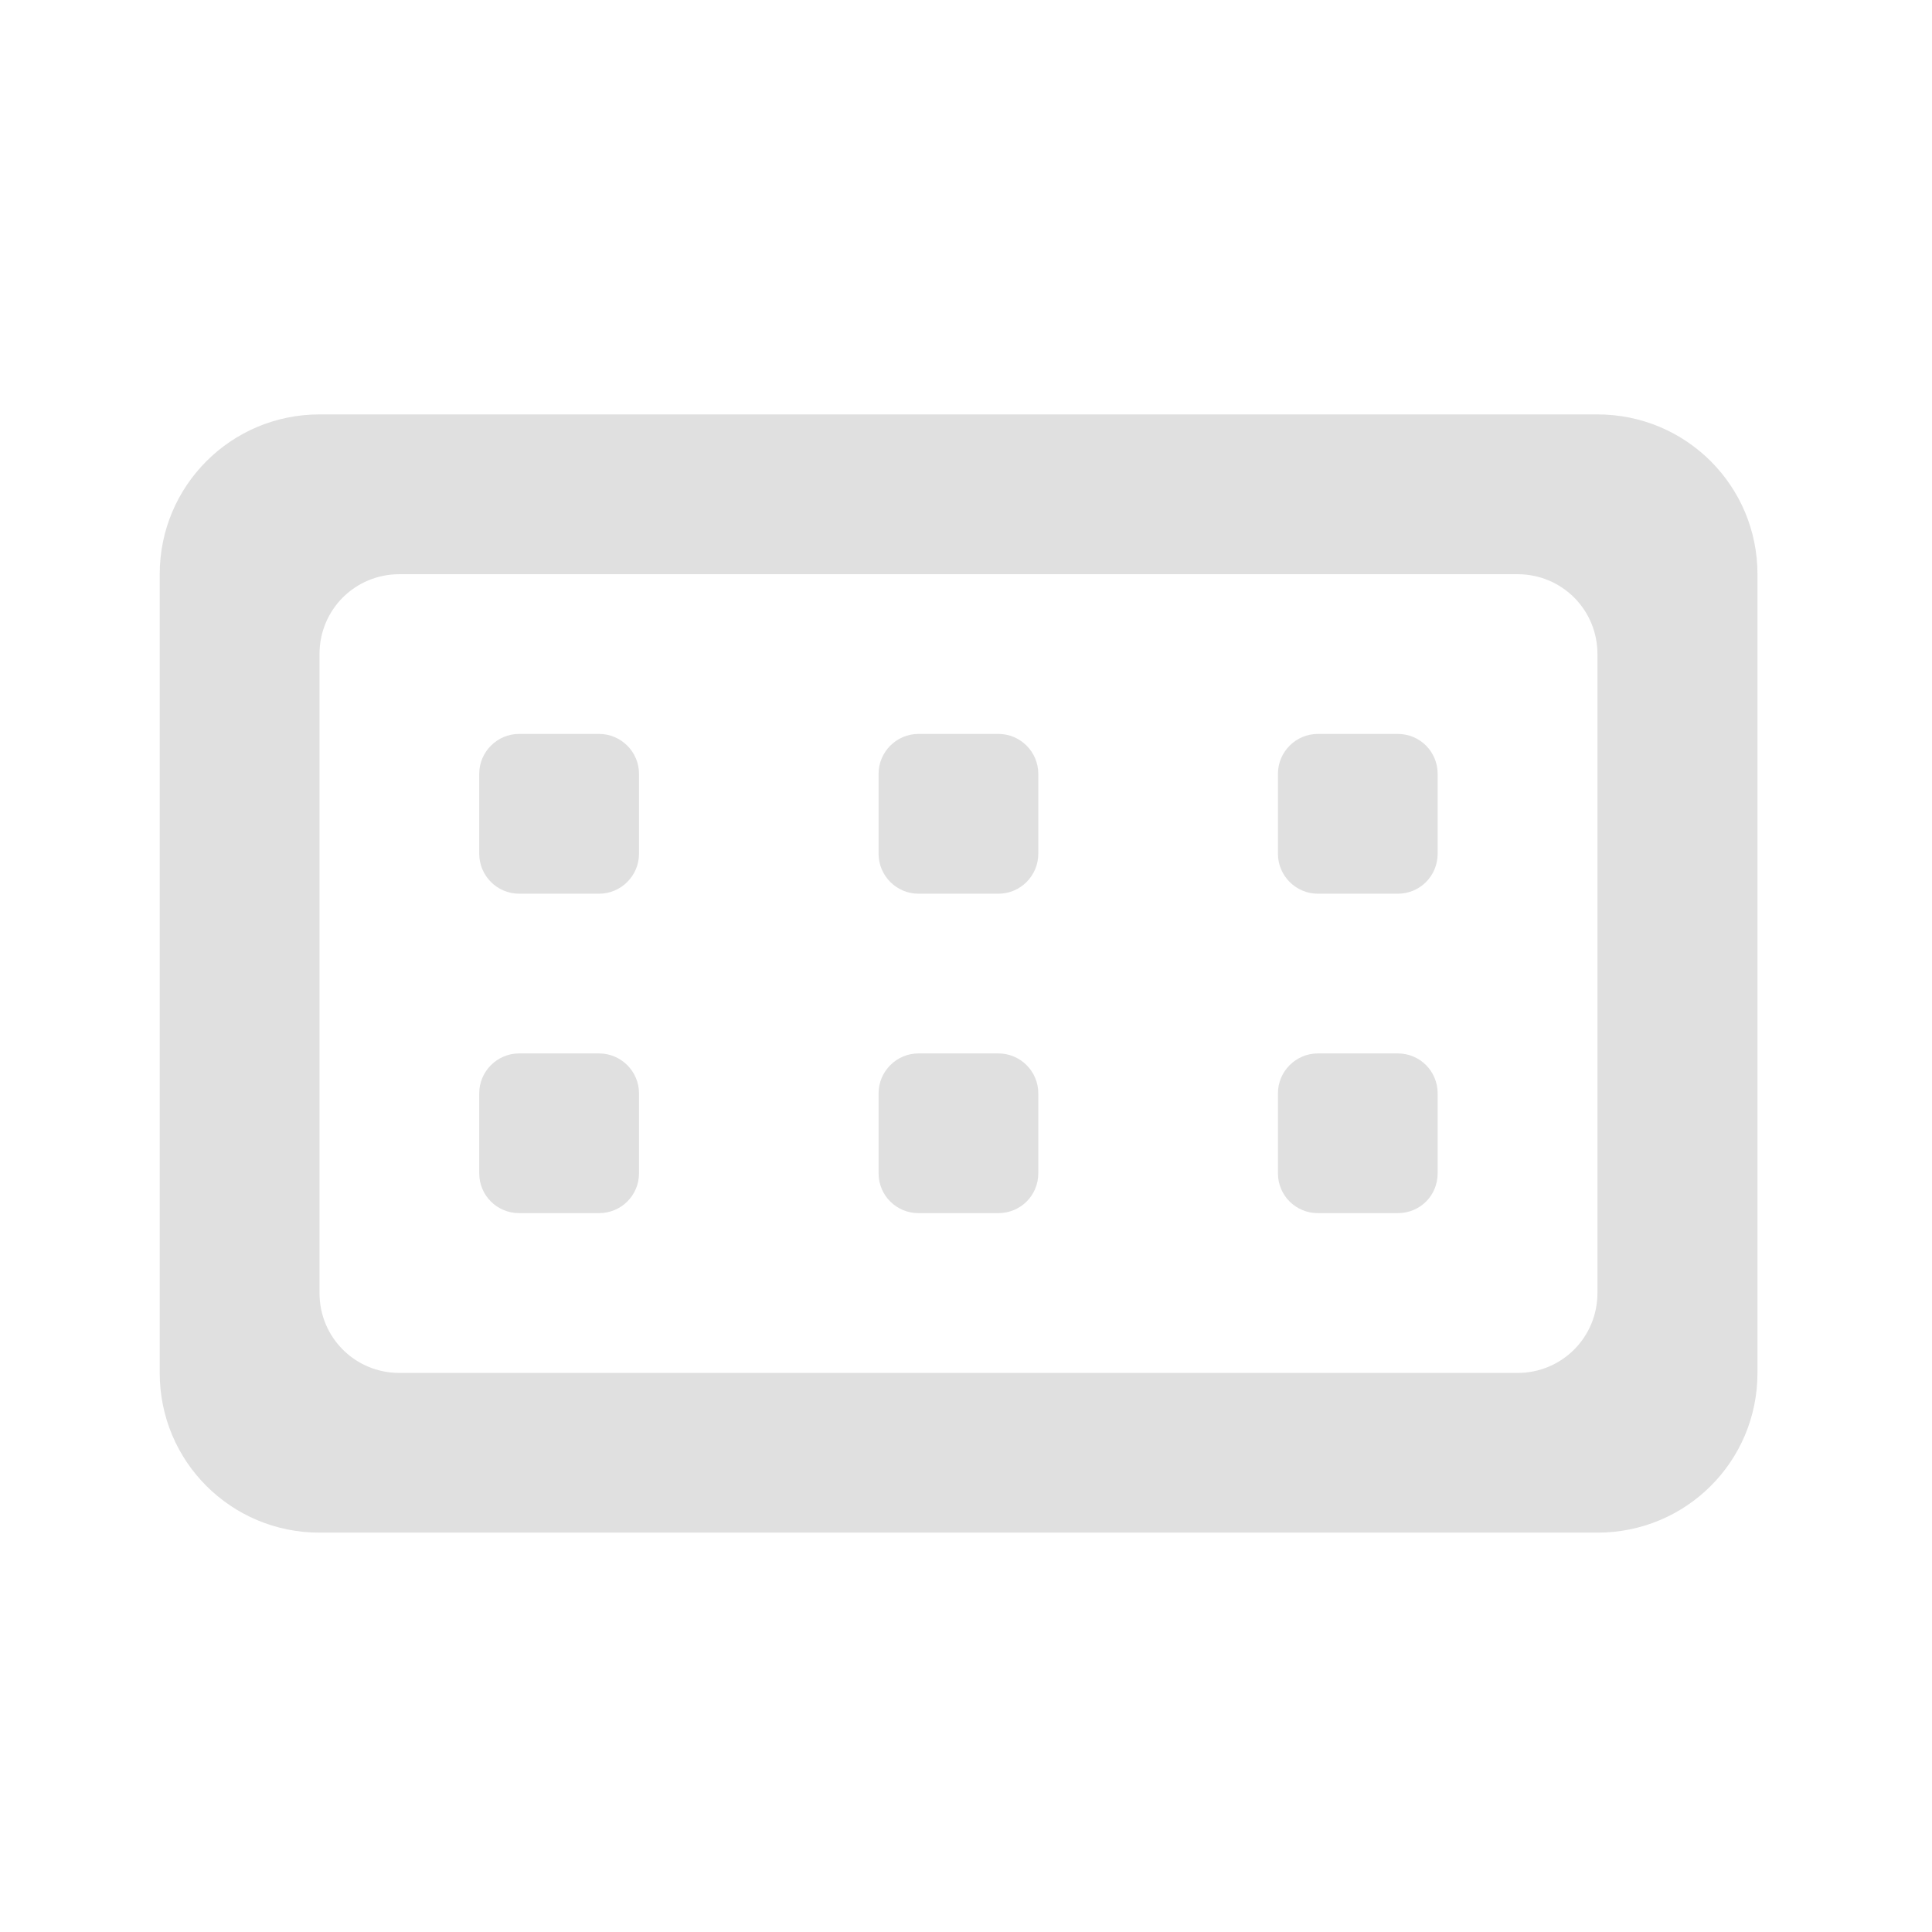 <?xml version="1.0" encoding="UTF-8"?>
<svg xmlns="http://www.w3.org/2000/svg" xmlns:xlink="http://www.w3.org/1999/xlink" width="24px" height="24px" viewBox="0 0 24 24" version="1.1">
<g id="surface1">
<path style=" stroke:none;fill-rule:nonzero;fill:rgb(87.843%,87.843%,87.843%);fill-opacity:1;" d="M 7.938 9.613 L 7.938 10.605 C 7.938 10.879 7.715 11.102 7.441 11.102 L 6.449 11.102 C 6.176 11.102 5.953 10.879 5.953 10.605 L 5.953 9.613 C 5.953 9.34 6.176 9.117 6.449 9.117 L 7.441 9.117 C 7.715 9.117 7.938 9.34 7.938 9.613 Z M 7.938 9.613 "/>
<path style=" stroke:none;fill-rule:nonzero;fill:rgb(87.843%,87.843%,87.843%);fill-opacity:1;" d="M 3.969 5.148 C 2.871 5.148 1.984 6.035 1.984 7.133 L 1.984 17.055 C 1.984 18.156 2.871 19.039 3.969 19.039 L 19.844 19.039 C 20.945 19.039 21.832 18.156 21.832 17.055 L 21.832 7.133 C 21.832 6.035 20.945 5.148 19.844 5.148 Z M 4.961 7.133 L 18.852 7.133 C 19.402 7.133 19.844 7.574 19.844 8.125 L 19.844 16.062 C 19.844 16.613 19.402 17.055 18.852 17.055 L 4.961 17.055 C 4.41 17.055 3.969 16.613 3.969 16.062 L 3.969 8.125 C 3.969 7.574 4.41 7.133 4.961 7.133 Z M 4.961 7.133 "/>
<path style=" stroke:none;fill-rule:nonzero;fill:rgb(87.843%,87.843%,87.843%);fill-opacity:1;" d="M 12.898 9.613 L 12.898 10.605 C 12.898 10.879 12.676 11.102 12.402 11.102 L 11.41 11.102 C 11.137 11.102 10.914 10.879 10.914 10.605 L 10.914 9.613 C 10.914 9.34 11.137 9.117 11.41 9.117 L 12.402 9.117 C 12.676 9.117 12.898 9.34 12.898 9.613 Z M 12.898 9.613 "/>
<path style=" stroke:none;fill-rule:nonzero;fill:rgb(87.843%,87.843%,87.843%);fill-opacity:1;" d="M 17.859 9.613 L 17.859 10.605 C 17.859 10.879 17.641 11.102 17.363 11.102 L 16.371 11.102 C 16.098 11.102 15.875 10.879 15.875 10.605 L 15.875 9.613 C 15.875 9.34 16.098 9.117 16.371 9.117 L 17.363 9.117 C 17.641 9.117 17.859 9.34 17.859 9.613 Z M 17.859 9.613 "/>
<path style=" stroke:none;fill-rule:nonzero;fill:rgb(87.843%,87.843%,87.843%);fill-opacity:1;" d="M 17.859 13.582 L 17.859 14.574 C 17.859 14.852 17.641 15.07 17.363 15.07 L 16.371 15.07 C 16.098 15.07 15.875 14.852 15.875 14.574 L 15.875 13.582 C 15.875 13.309 16.098 13.086 16.371 13.086 L 17.363 13.086 C 17.641 13.086 17.859 13.309 17.859 13.582 Z M 17.859 13.582 "/>
<path style=" stroke:none;fill-rule:nonzero;fill:rgb(87.843%,87.843%,87.843%);fill-opacity:1;" d="M 12.898 13.582 L 12.898 14.574 C 12.898 14.852 12.676 15.07 12.402 15.07 L 11.41 15.07 C 11.137 15.07 10.914 14.852 10.914 14.574 L 10.914 13.582 C 10.914 13.309 11.137 13.086 11.41 13.086 L 12.402 13.086 C 12.676 13.086 12.898 13.309 12.898 13.582 Z M 12.898 13.582 "/>
<path style=" stroke:none;fill-rule:nonzero;fill:rgb(87.843%,87.843%,87.843%);fill-opacity:1;" d="M 7.938 13.582 L 7.938 14.574 C 7.938 14.852 7.715 15.07 7.441 15.07 L 6.449 15.07 C 6.176 15.07 5.953 14.852 5.953 14.574 L 5.953 13.582 C 5.953 13.309 6.176 13.086 6.449 13.086 L 7.441 13.086 C 7.715 13.086 7.938 13.309 7.938 13.582 Z M 7.938 13.582 "/>
</g>
</svg>
